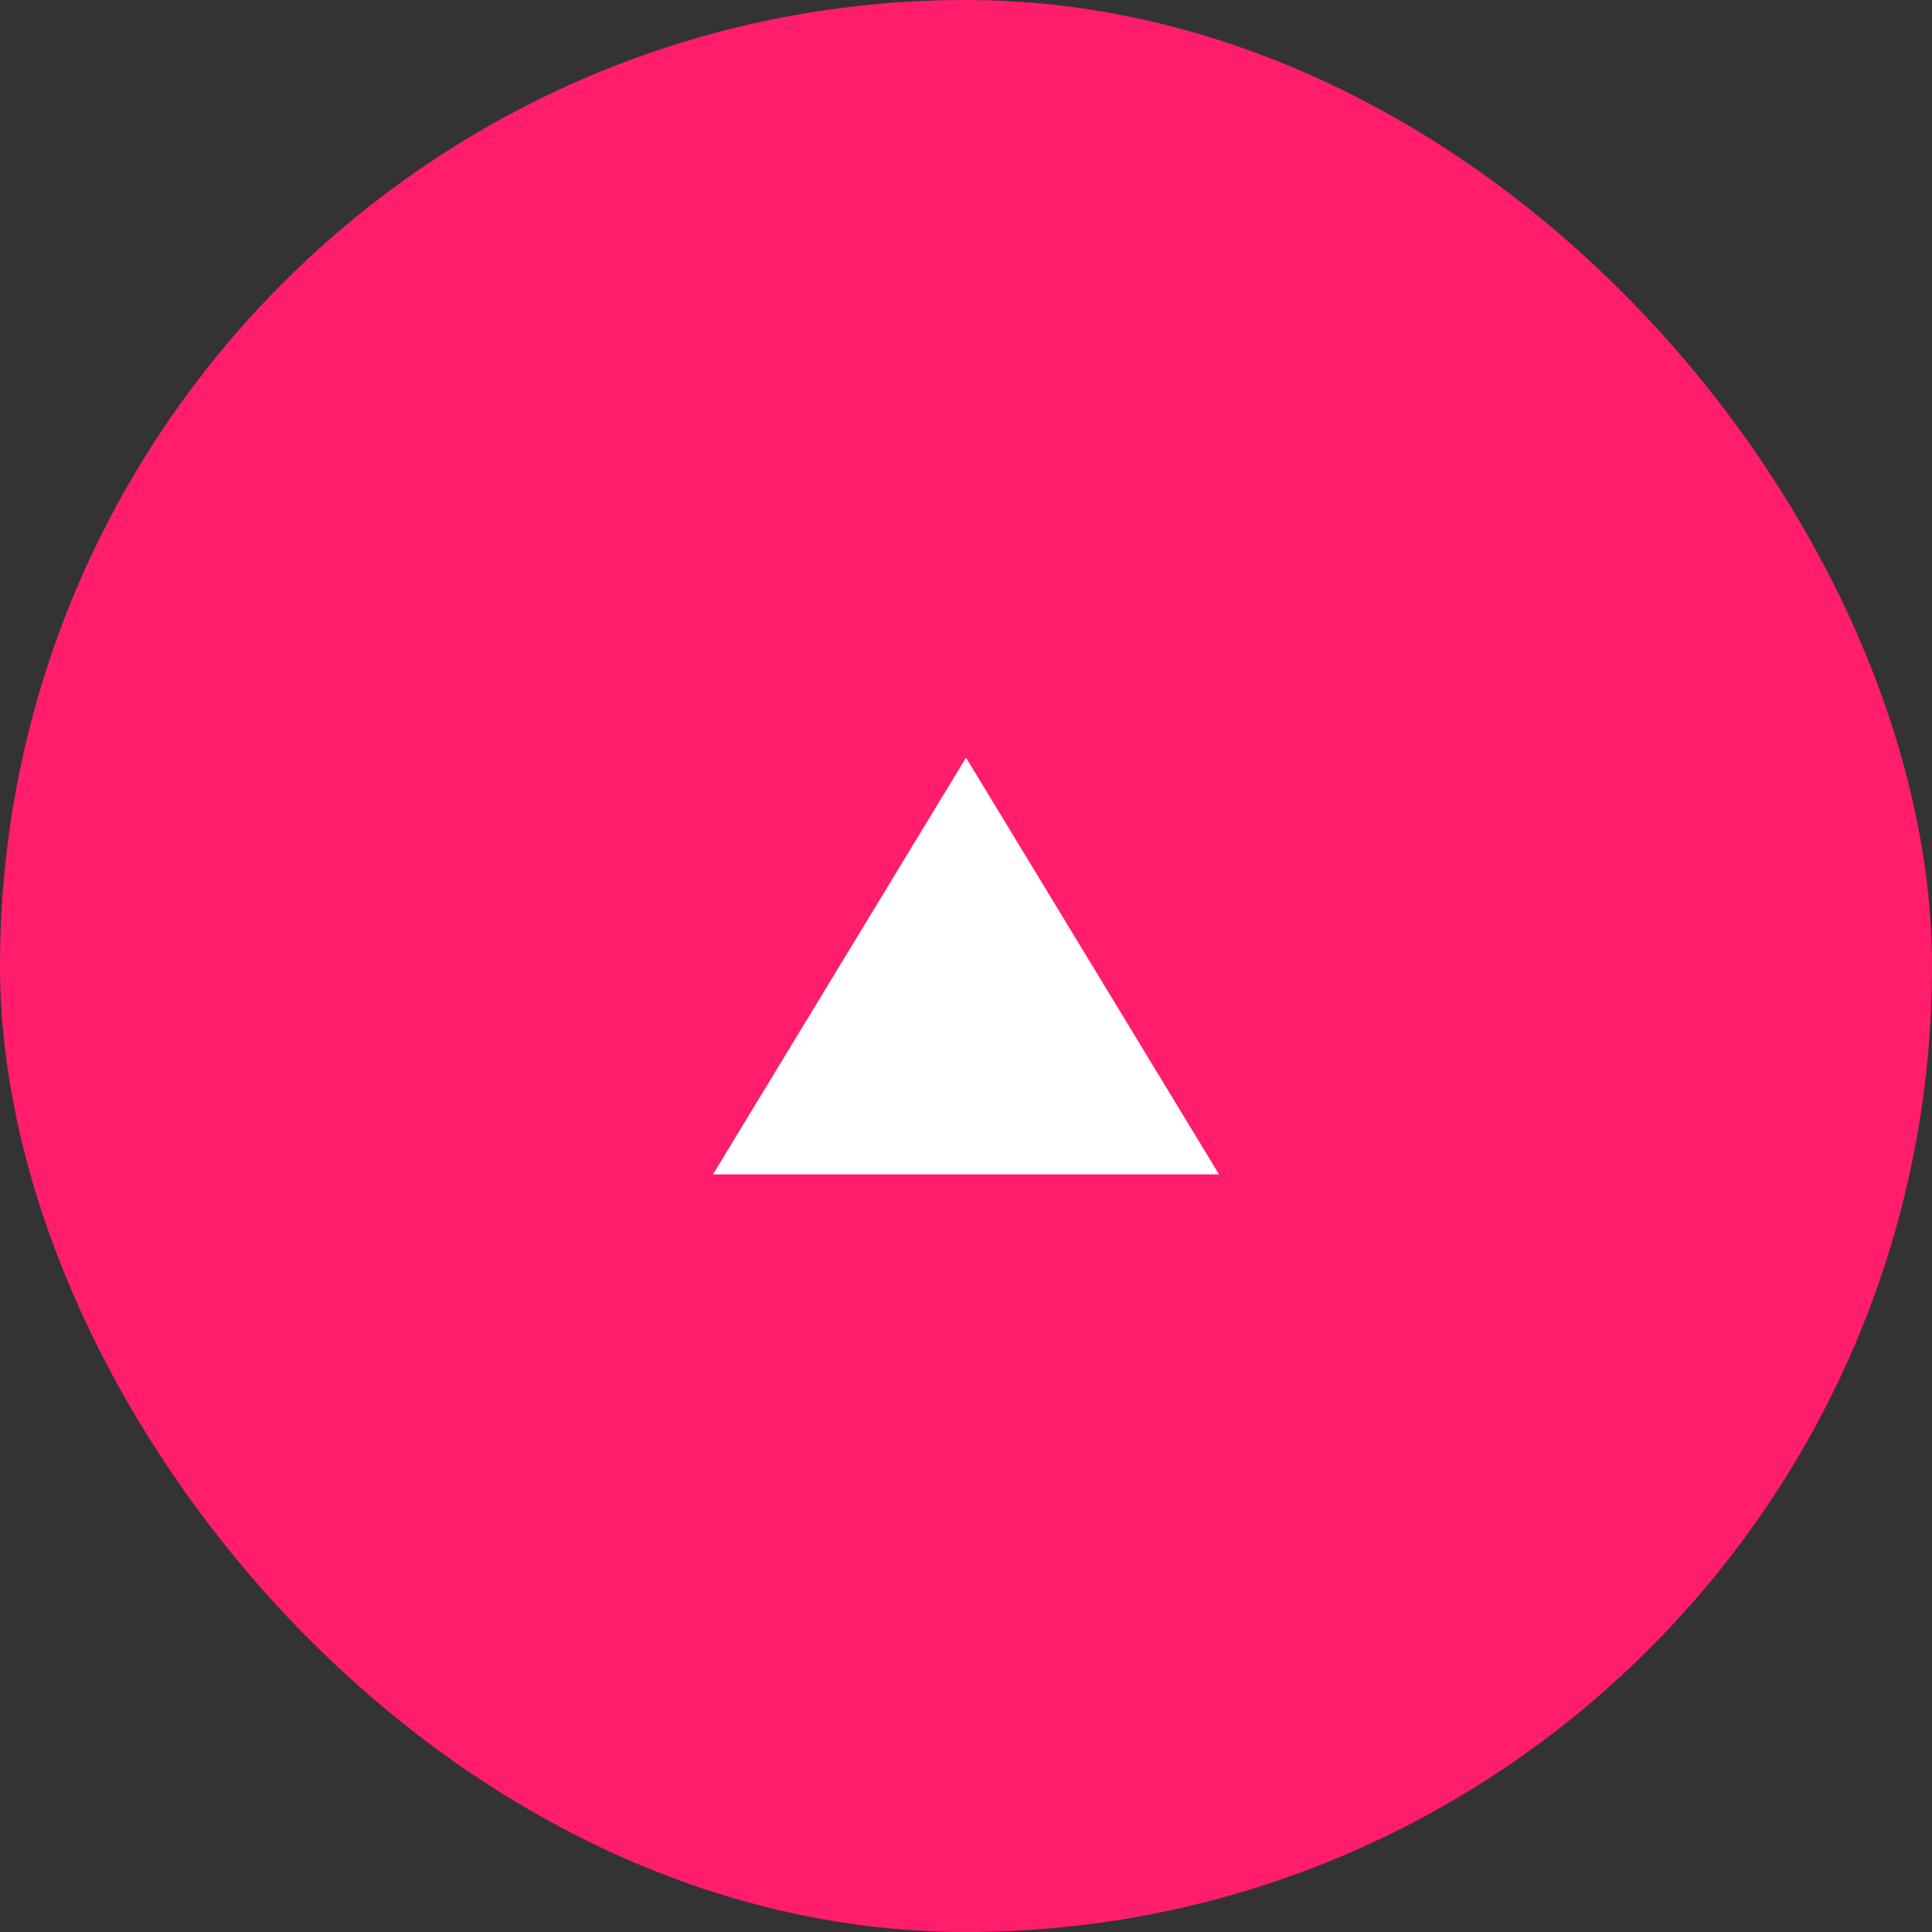 <svg width="42" height="42" viewBox="0 0 42 42" fill="none" xmlns="http://www.w3.org/2000/svg">
<rect x="0" y="0" width="42" height="42" fill="#333333" stroke="none"/>
<rect x="0.5" y="0.5" width="41" height="41" rx="20.5" fill="#FF1D6C"/>
<path d="M21 16.471L15.5 25.529H26.5L21 16.471Z" fill="white"/>
<rect x="0.5" y="0.5" width="41" height="41" rx="20.5" stroke="#FF1D6C"/>
</svg>
